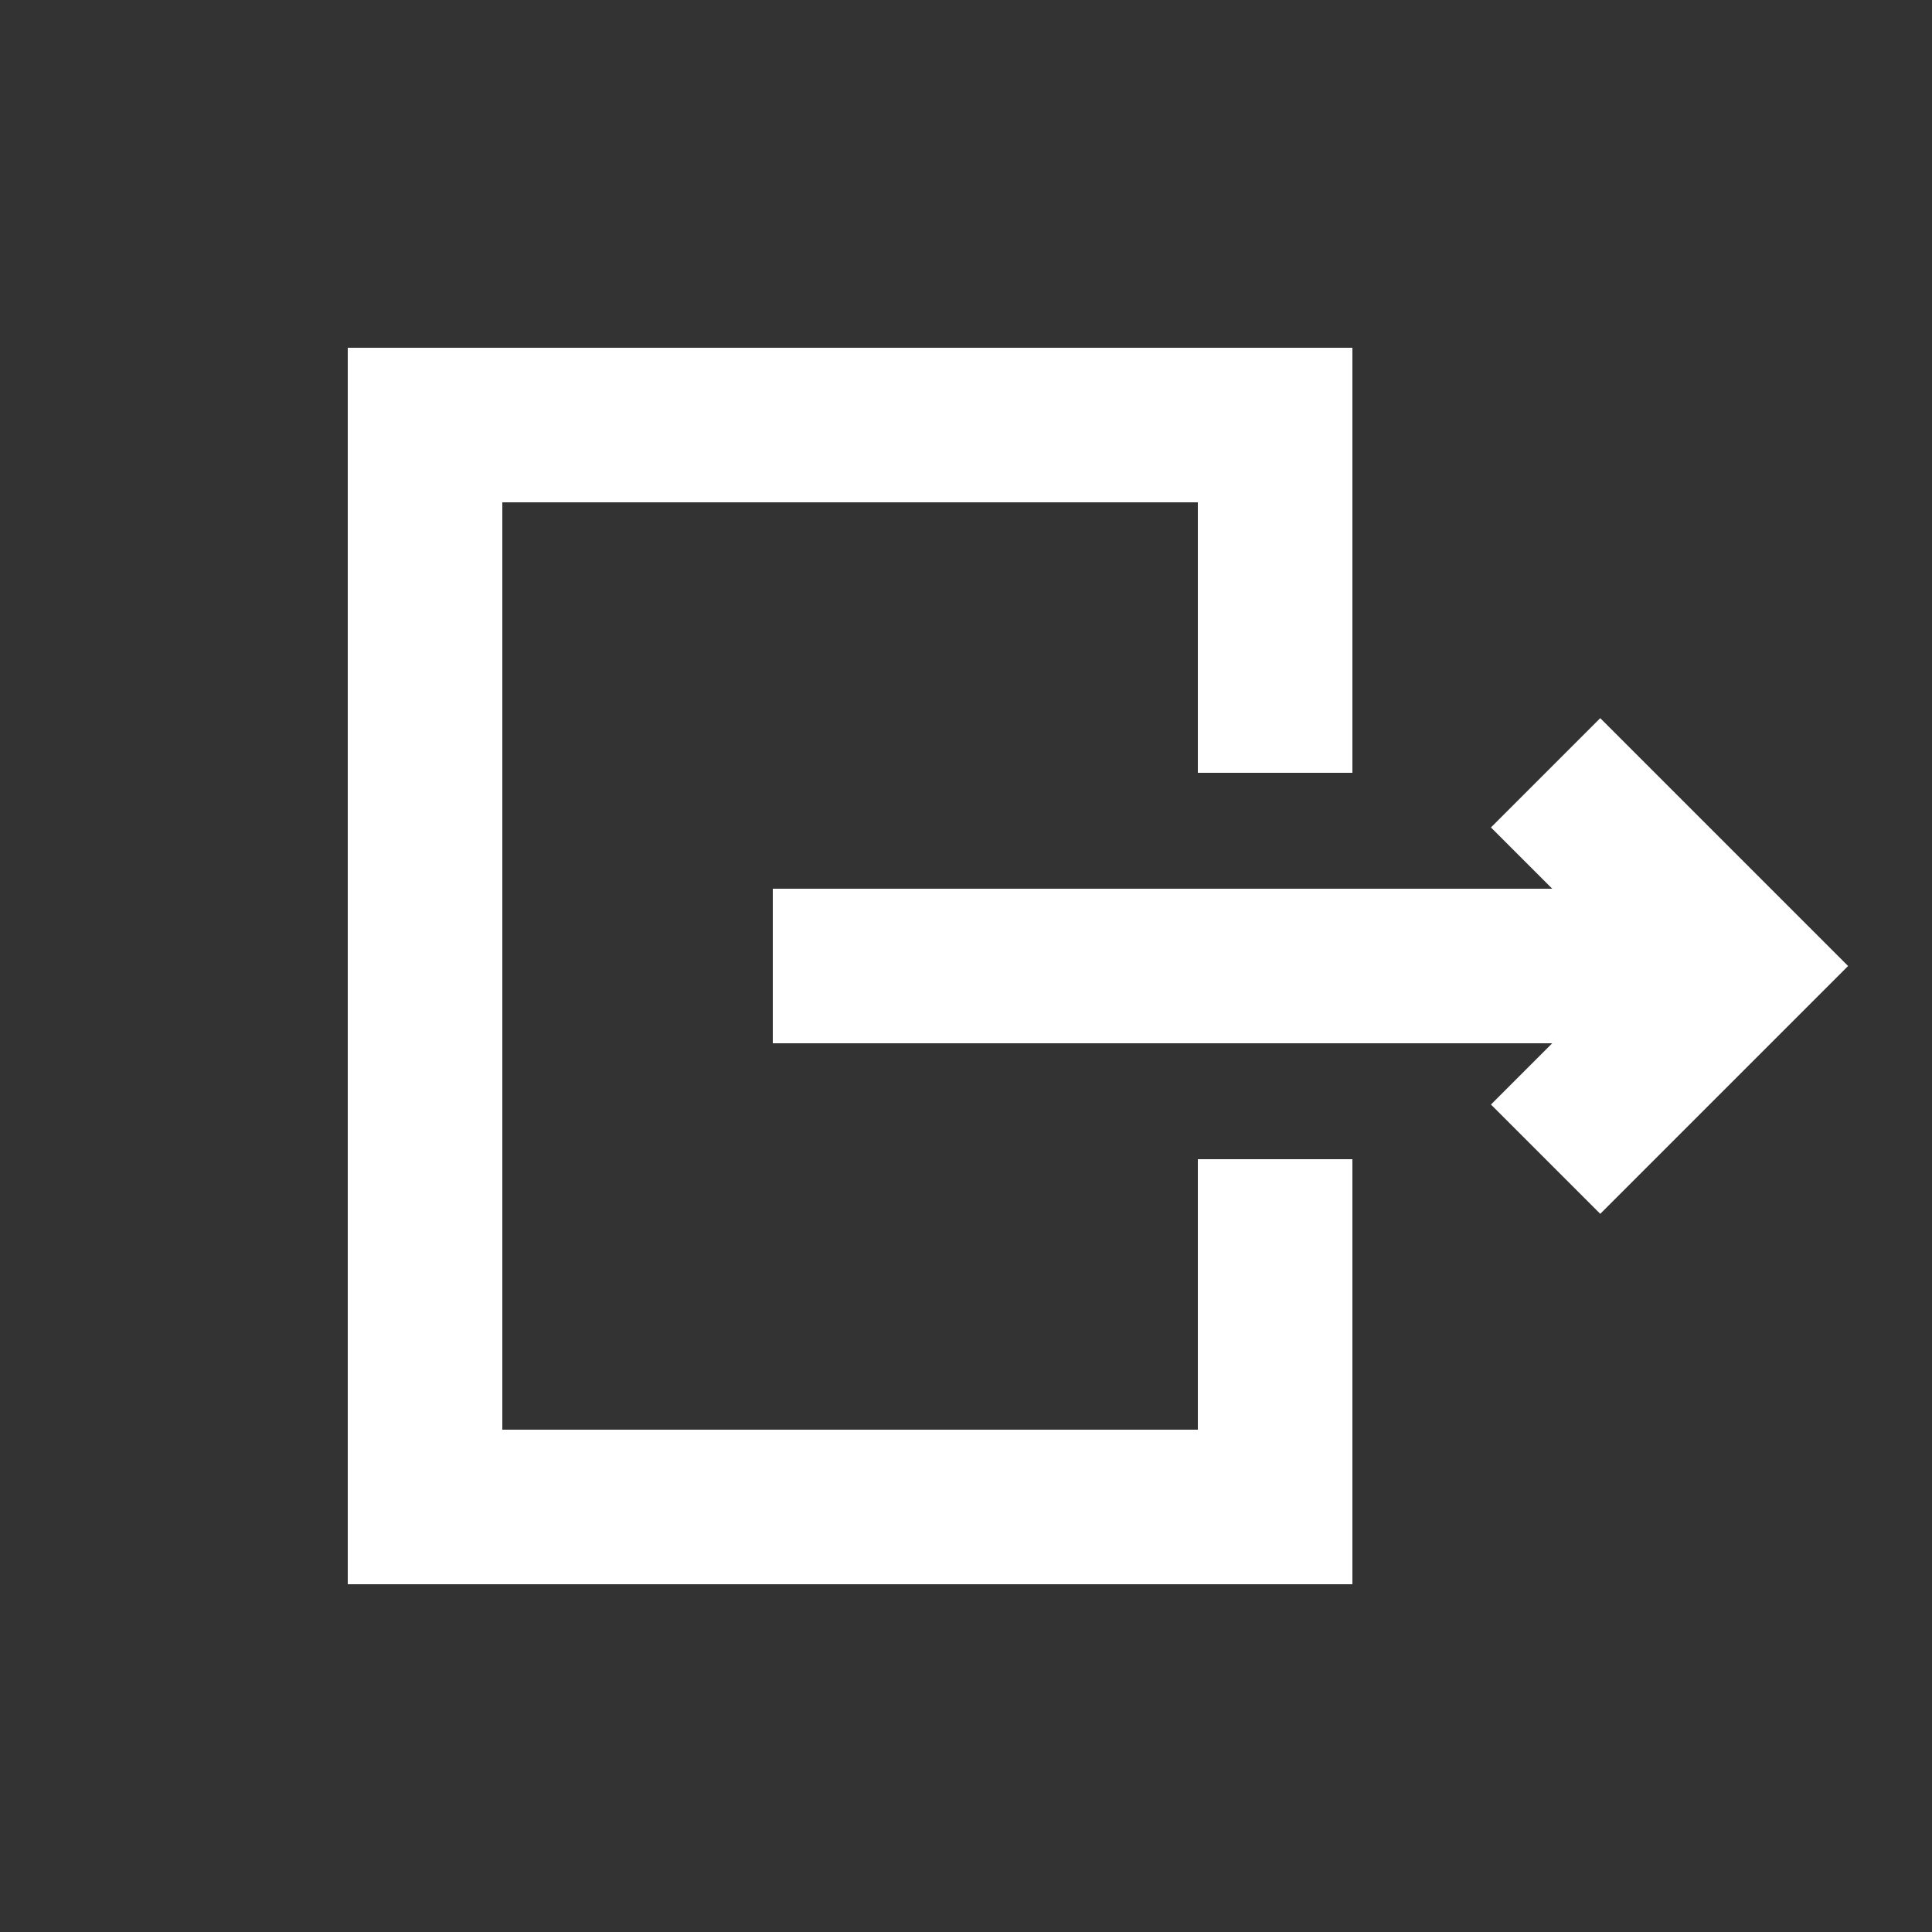 <svg fill="none" height="25" viewBox="0 0 25 25" width="25" xmlns="http://www.w3.org/2000/svg"><rect x="0" y="0" width="25" height="25" fill="#333333" stroke="none"/><g stroke="#FFFFFF" stroke-width="2"><path d="m16.5 15v4.5h-11v-14h11v4.5m-6.5 2.5h12.5"/><path d="m20 10 2.5 2.5-2.5 2.5"/></g></svg>